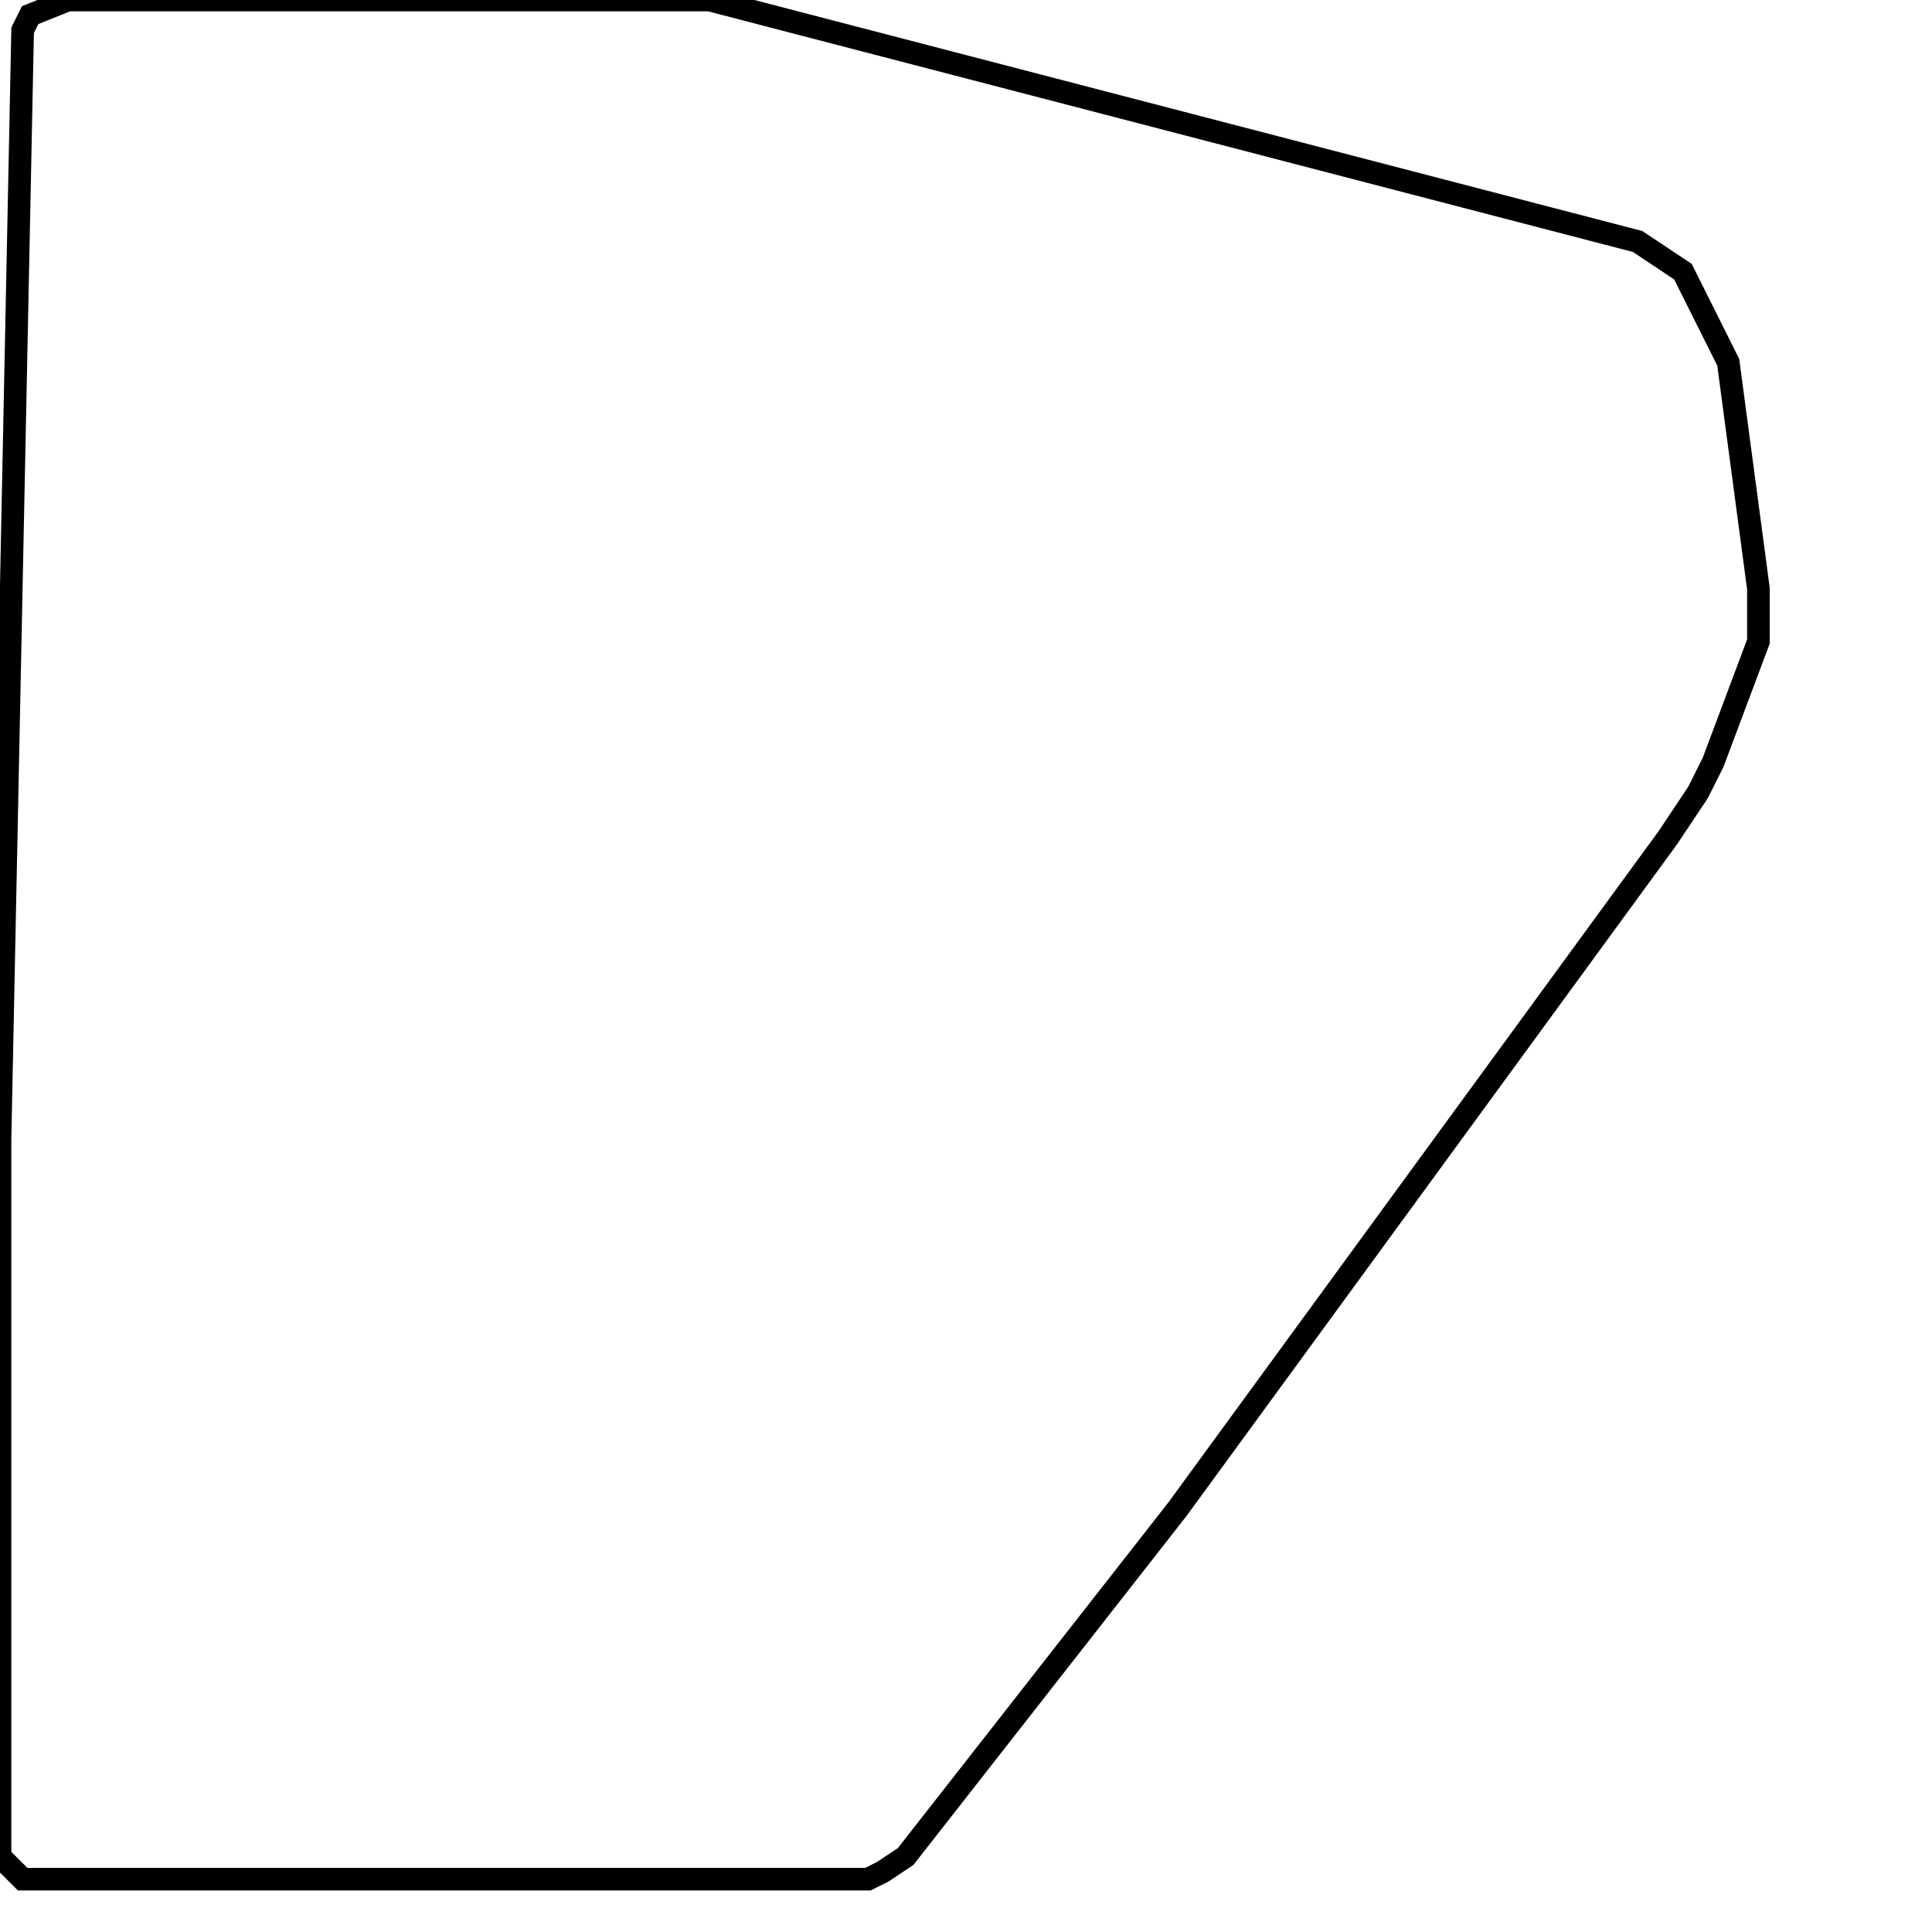 <svg width="256" height="256" xmlns="http://www.w3.org/2000/svg" fill-opacity="0" stroke="black" stroke-width="3" ><path d="M94 0 217 32 223 36 229 48 233 78 233 85 227 101 225 105 221 111 156 200 120 246 117 248 115 249 3 249 0 246 0 151 3 4 4 2 9 0 94 0 "/></svg>